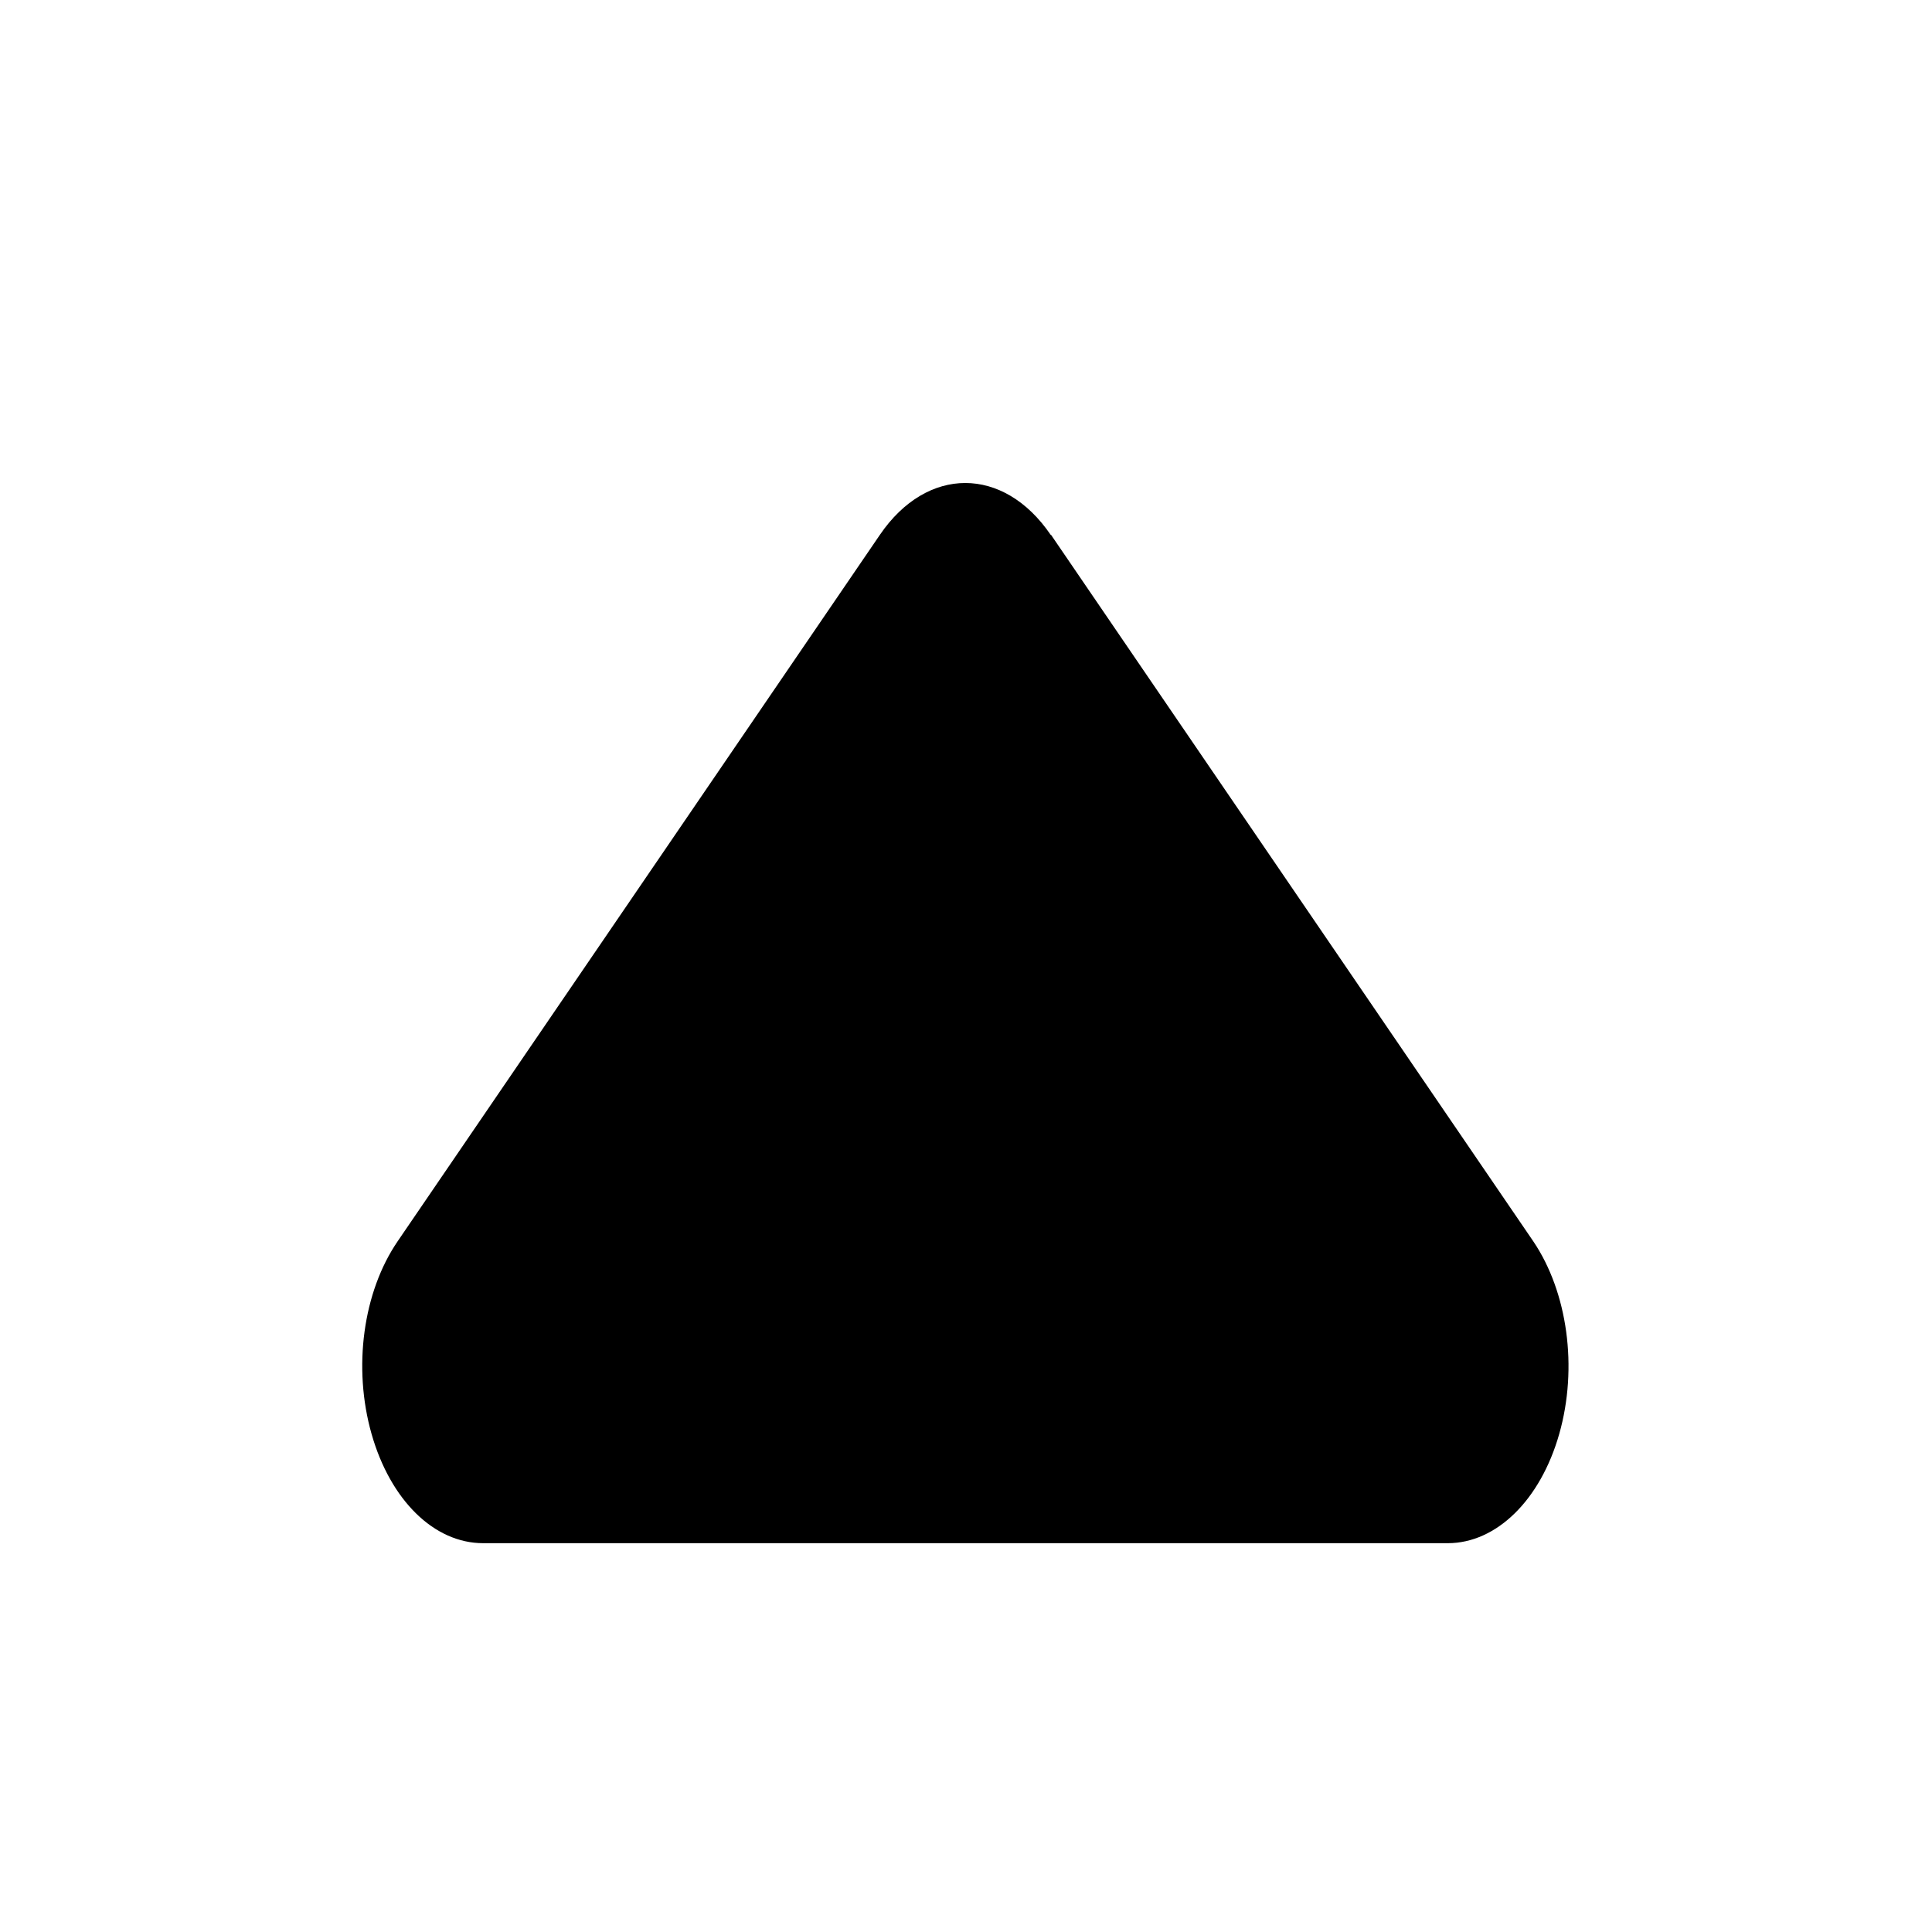 <svg viewBox="0 0 16 16" xmlns="http://www.w3.org/2000/svg"><path d="M8.701 4.429C8.311 3.857 7.677 3.857 7.287 4.429L3.293 10.28C3.006 10.7 2.921 11.326 3.077 11.875C3.233 12.424 3.595 12.78 4.001 12.78H11.99C12.392 12.78 12.757 12.424 12.913 11.875C13.069 11.326 12.982 10.7 12.698 10.28L8.704 4.429H8.701Z"/></svg>